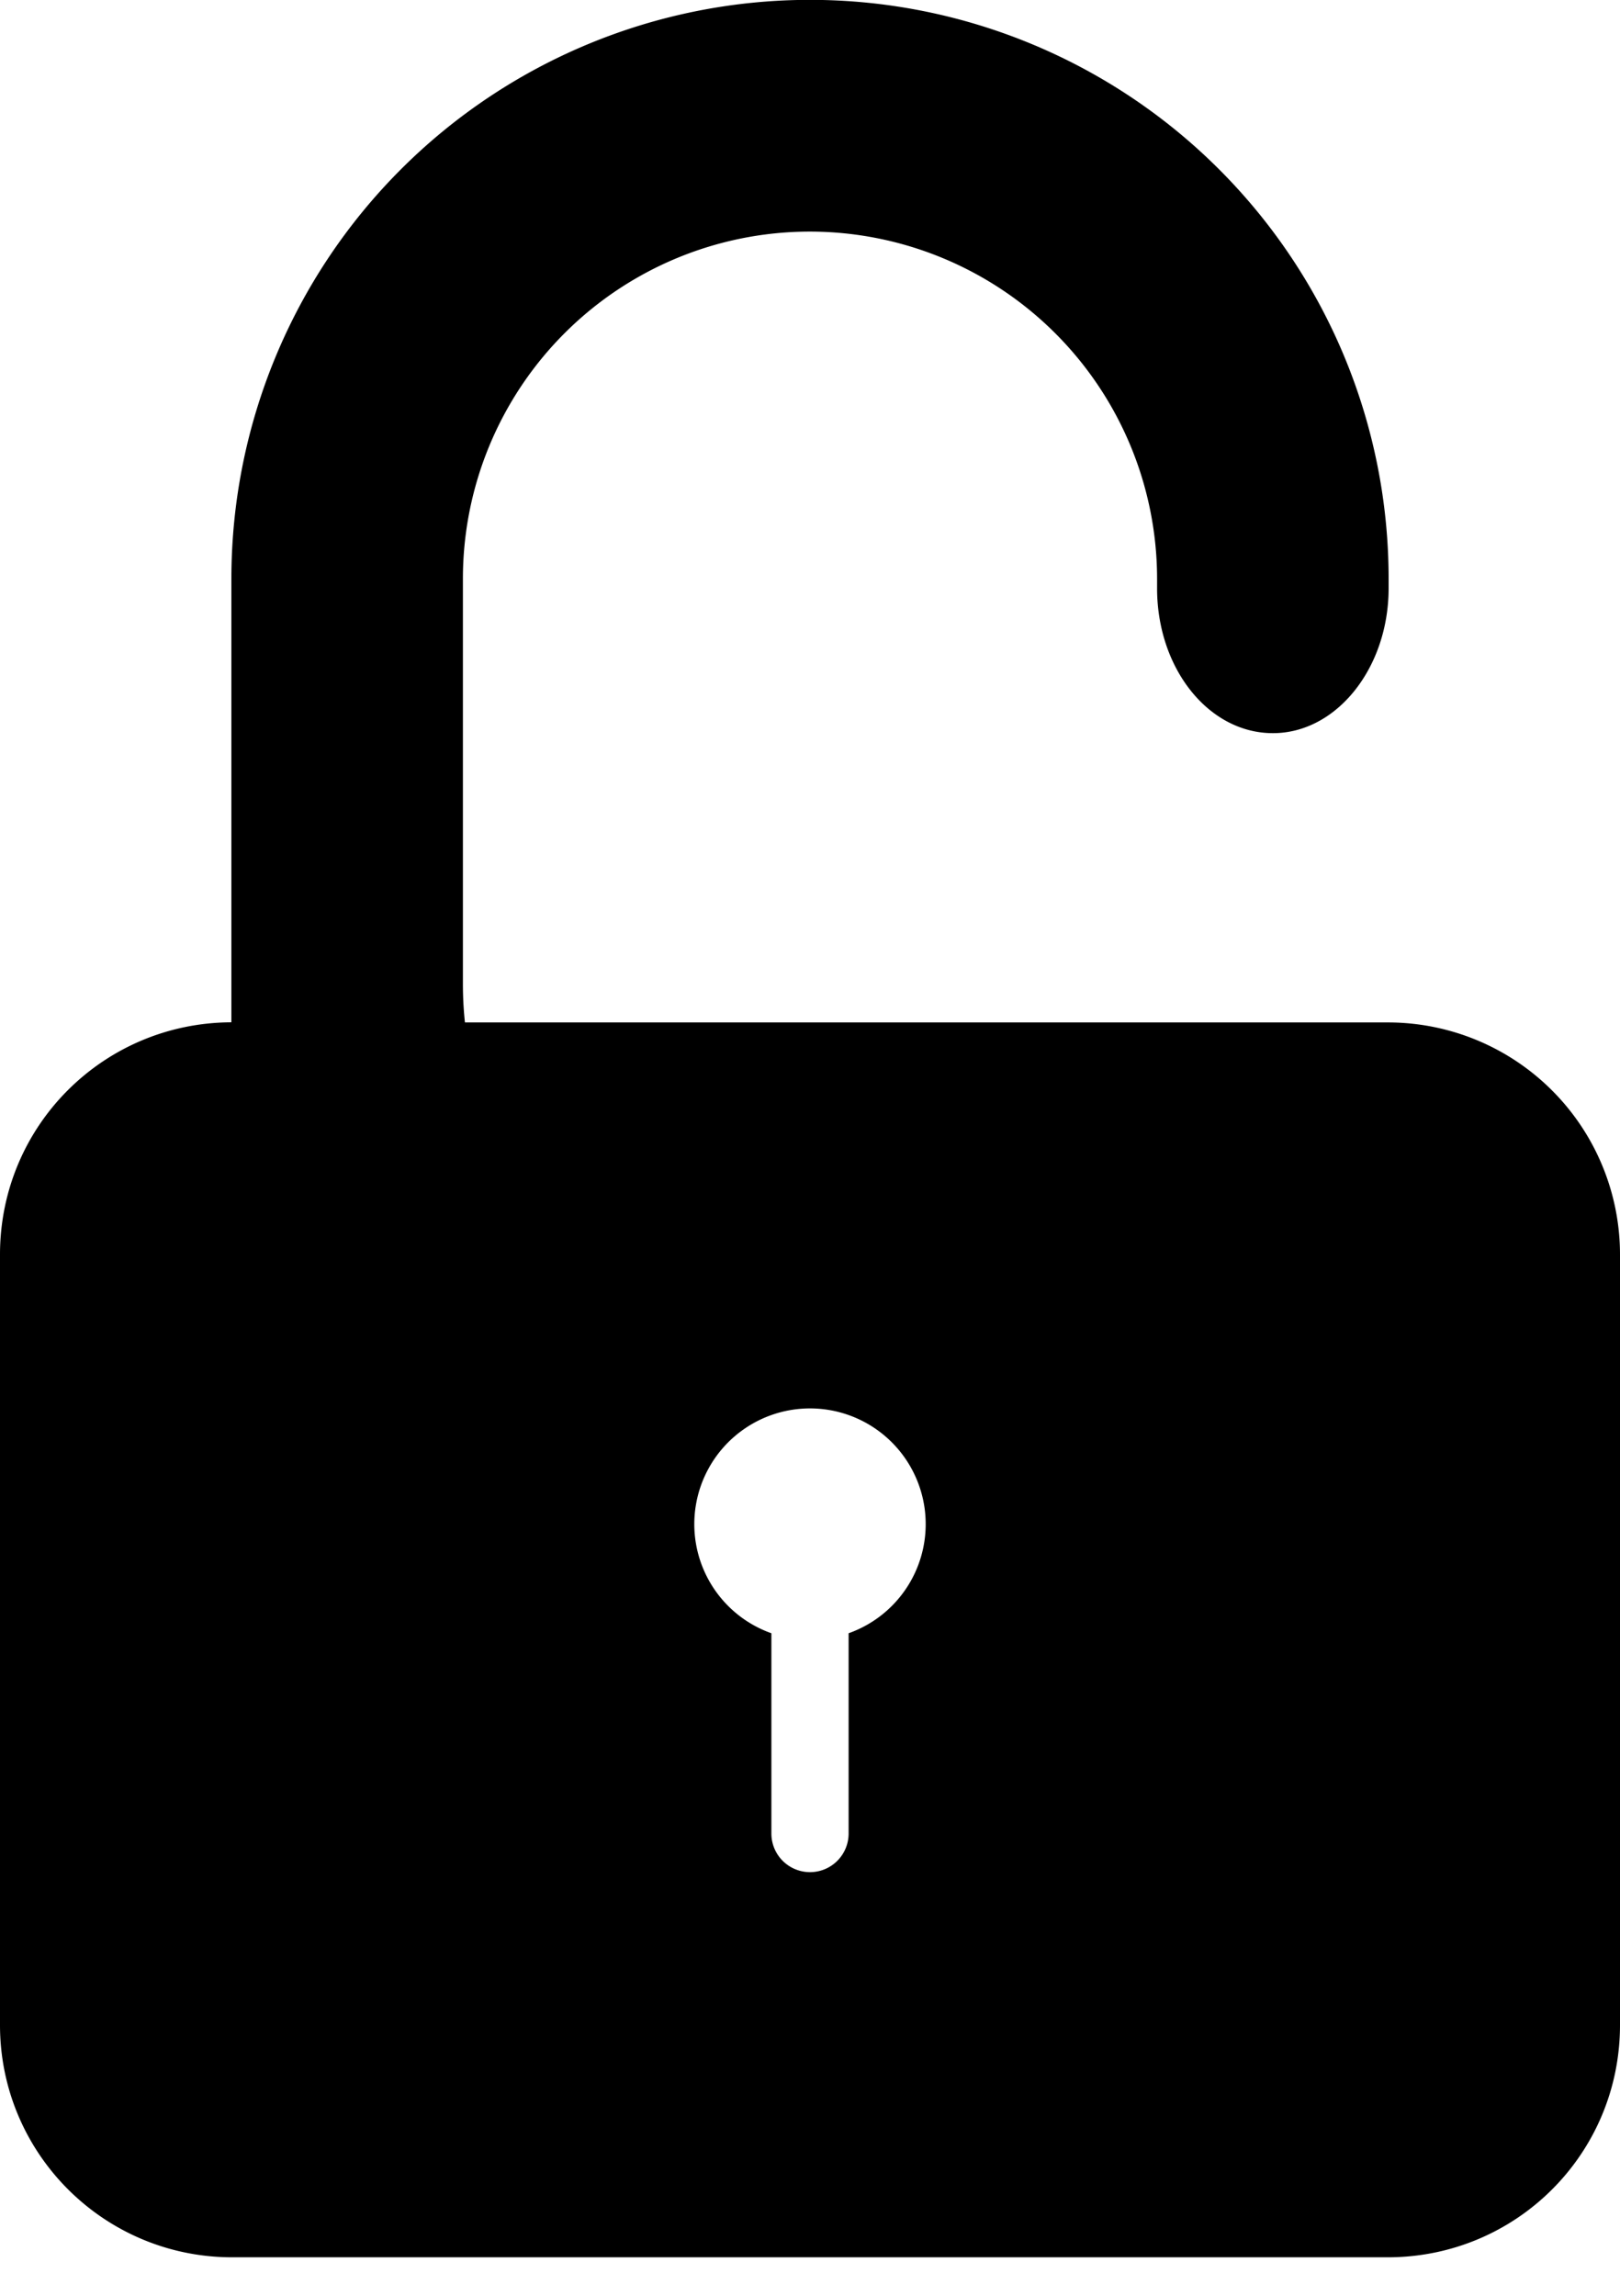 <svg xmlns="http://www.w3.org/2000/svg" width="12" height="17" viewBox="0 0 12 17">
    <path fill="currentColor" fill-rule="nonzero" d="M10.286 4.285v-.428.5c0 .587-.384 1.072-.857 1.072-.477 0-.858-.48-.858-1.072v-.5.428A2.573 2.573 0 0 0 6 1.715a2.57 2.57 0 0 0-2.571 2.57v3.001c0 .096.005.192.015.285H10.286A1.719 1.719 0 0 1 12 9.291v5.704c0 .955-.77 1.72-1.72 1.72H1.72c-.951 0-1.72-.77-1.72-1.72V9.29c0-.954.767-1.717 1.714-1.72V4.285a4.285 4.285 0 1 1 8.572 0zm-4.572 9.292a.286.286 0 0 0 .572 0v-1.483a.857.857 0 1 0-.572 0v1.483z"/>
</svg>
